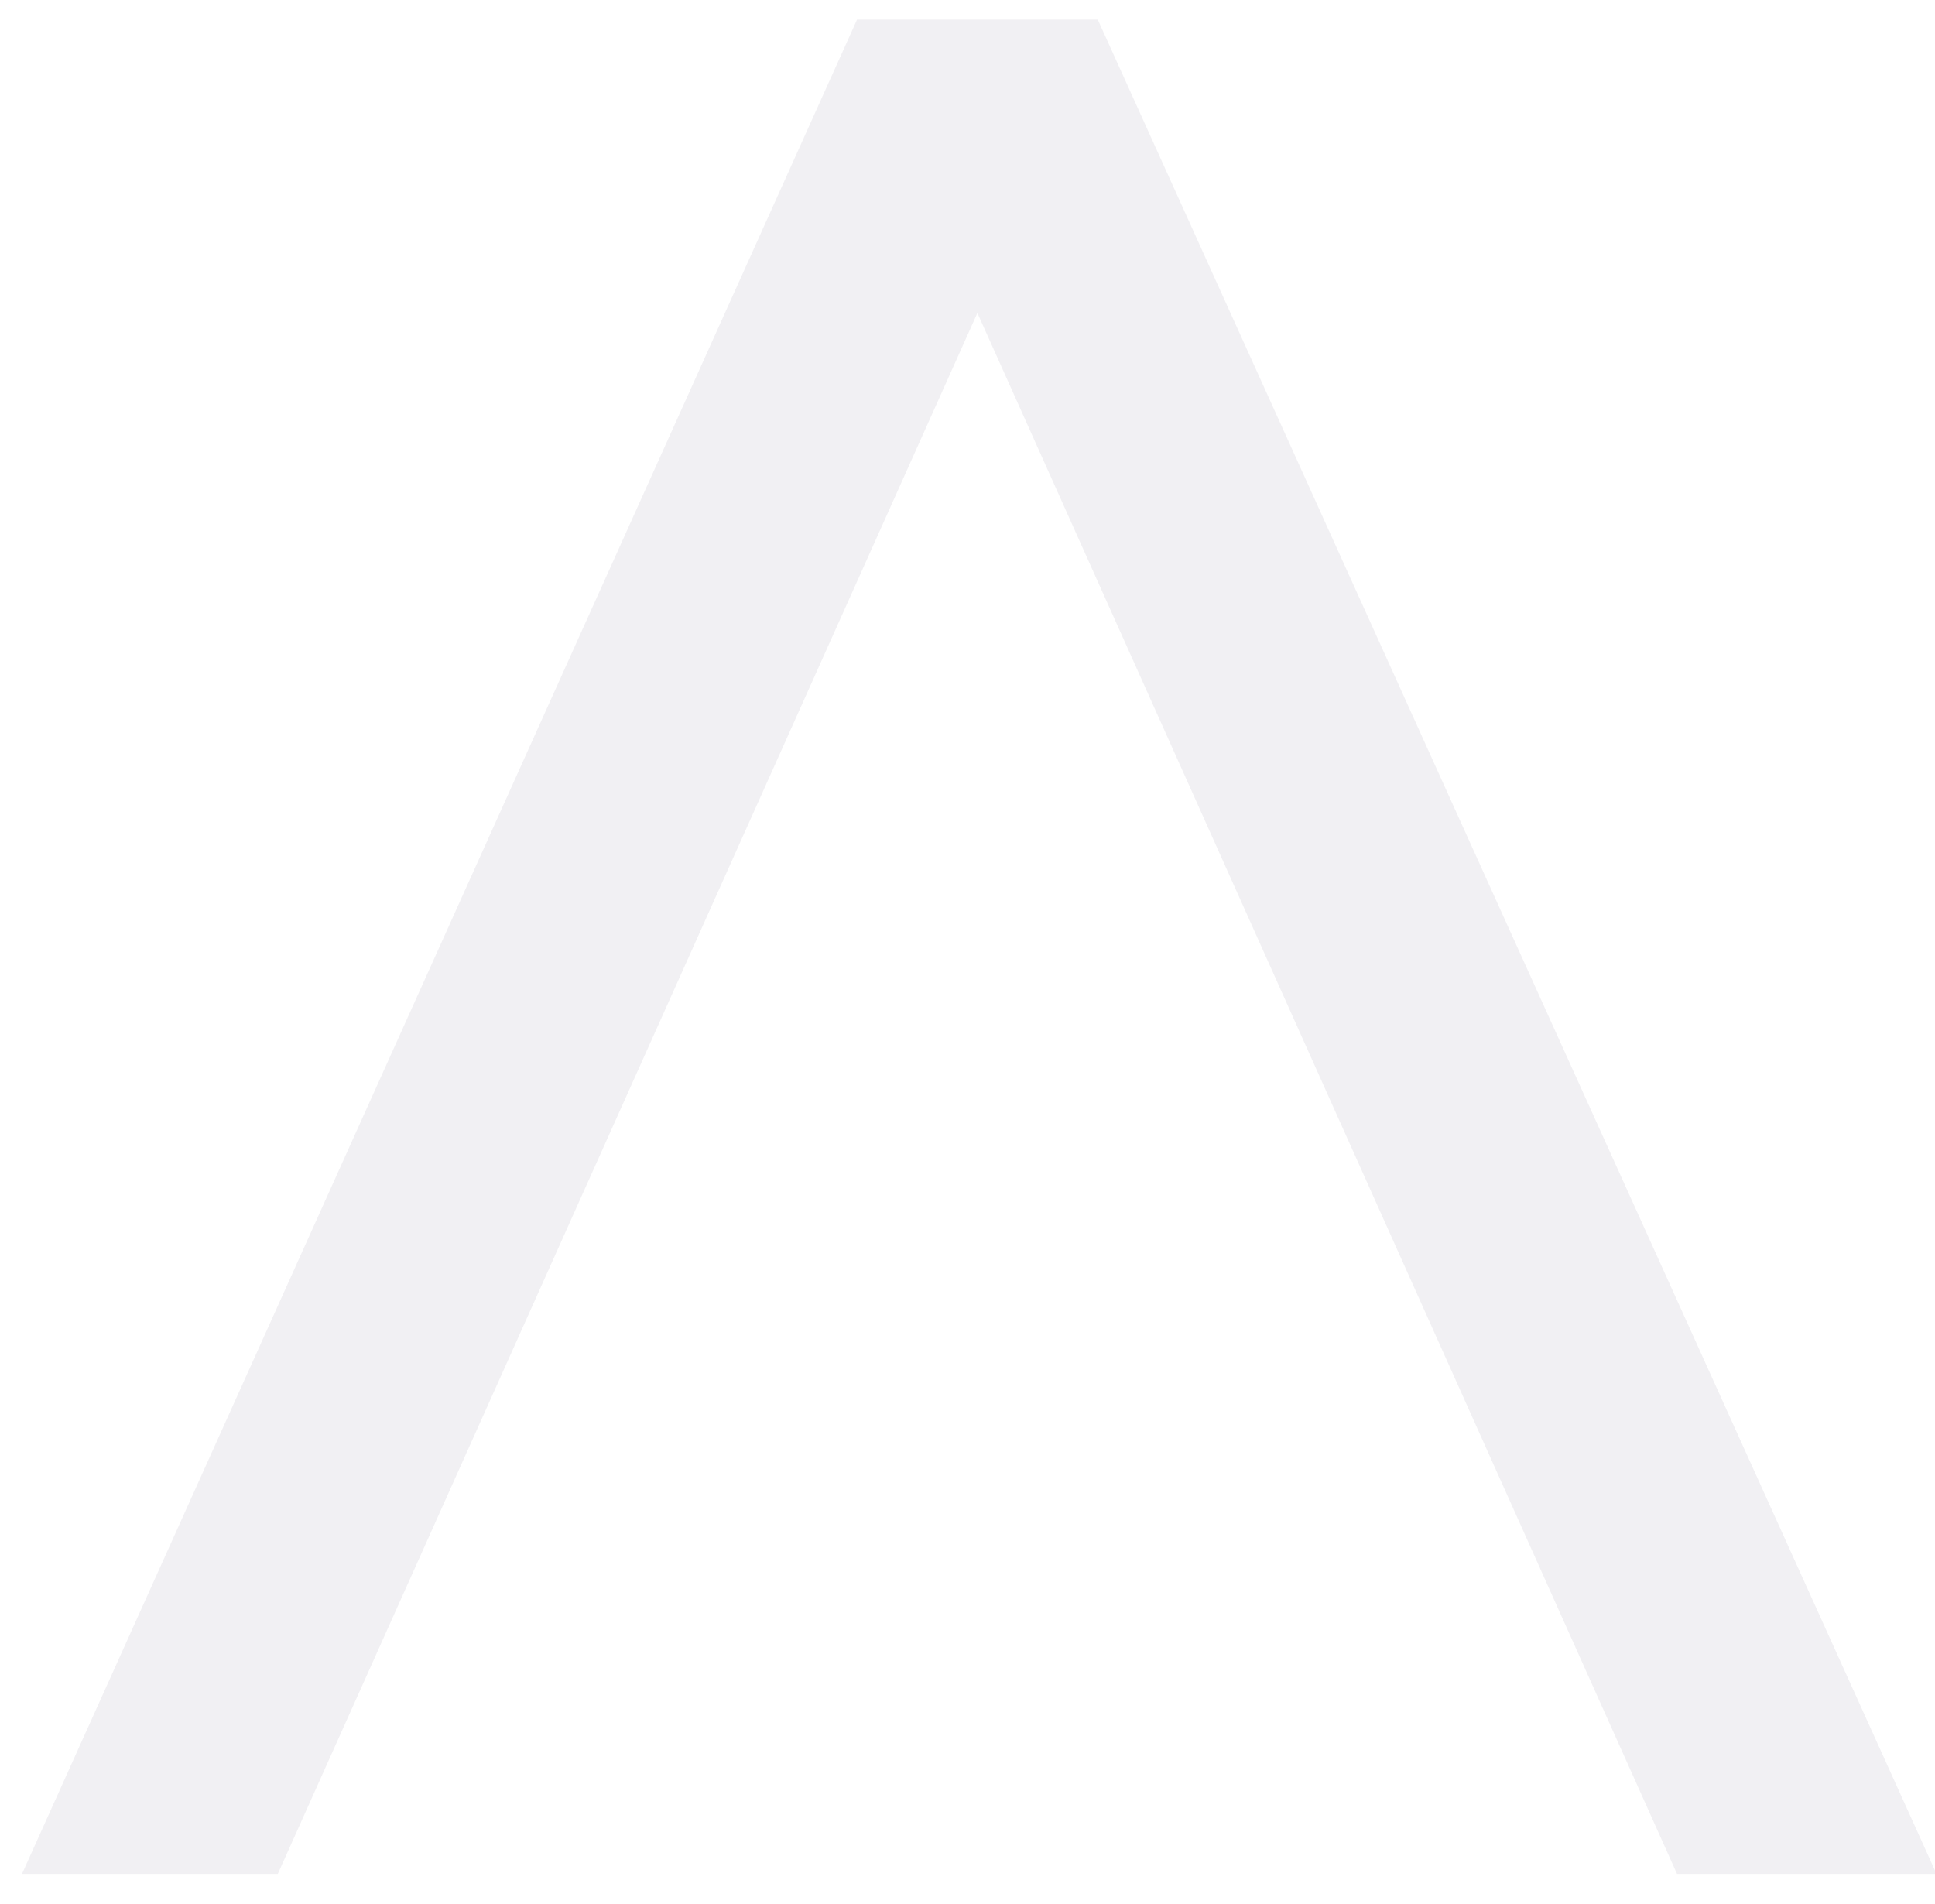<svg xmlns="http://www.w3.org/2000/svg" width="62" height="61" viewBox="0 0 62 61">
    <path fill="#1E0739" fill-rule="nonzero" d="M53.734 60.044L31.317 10.029 8.901 60.044H.705L27.461.628h7.713l26.875 59.416z" opacity=".06"/>
</svg>
